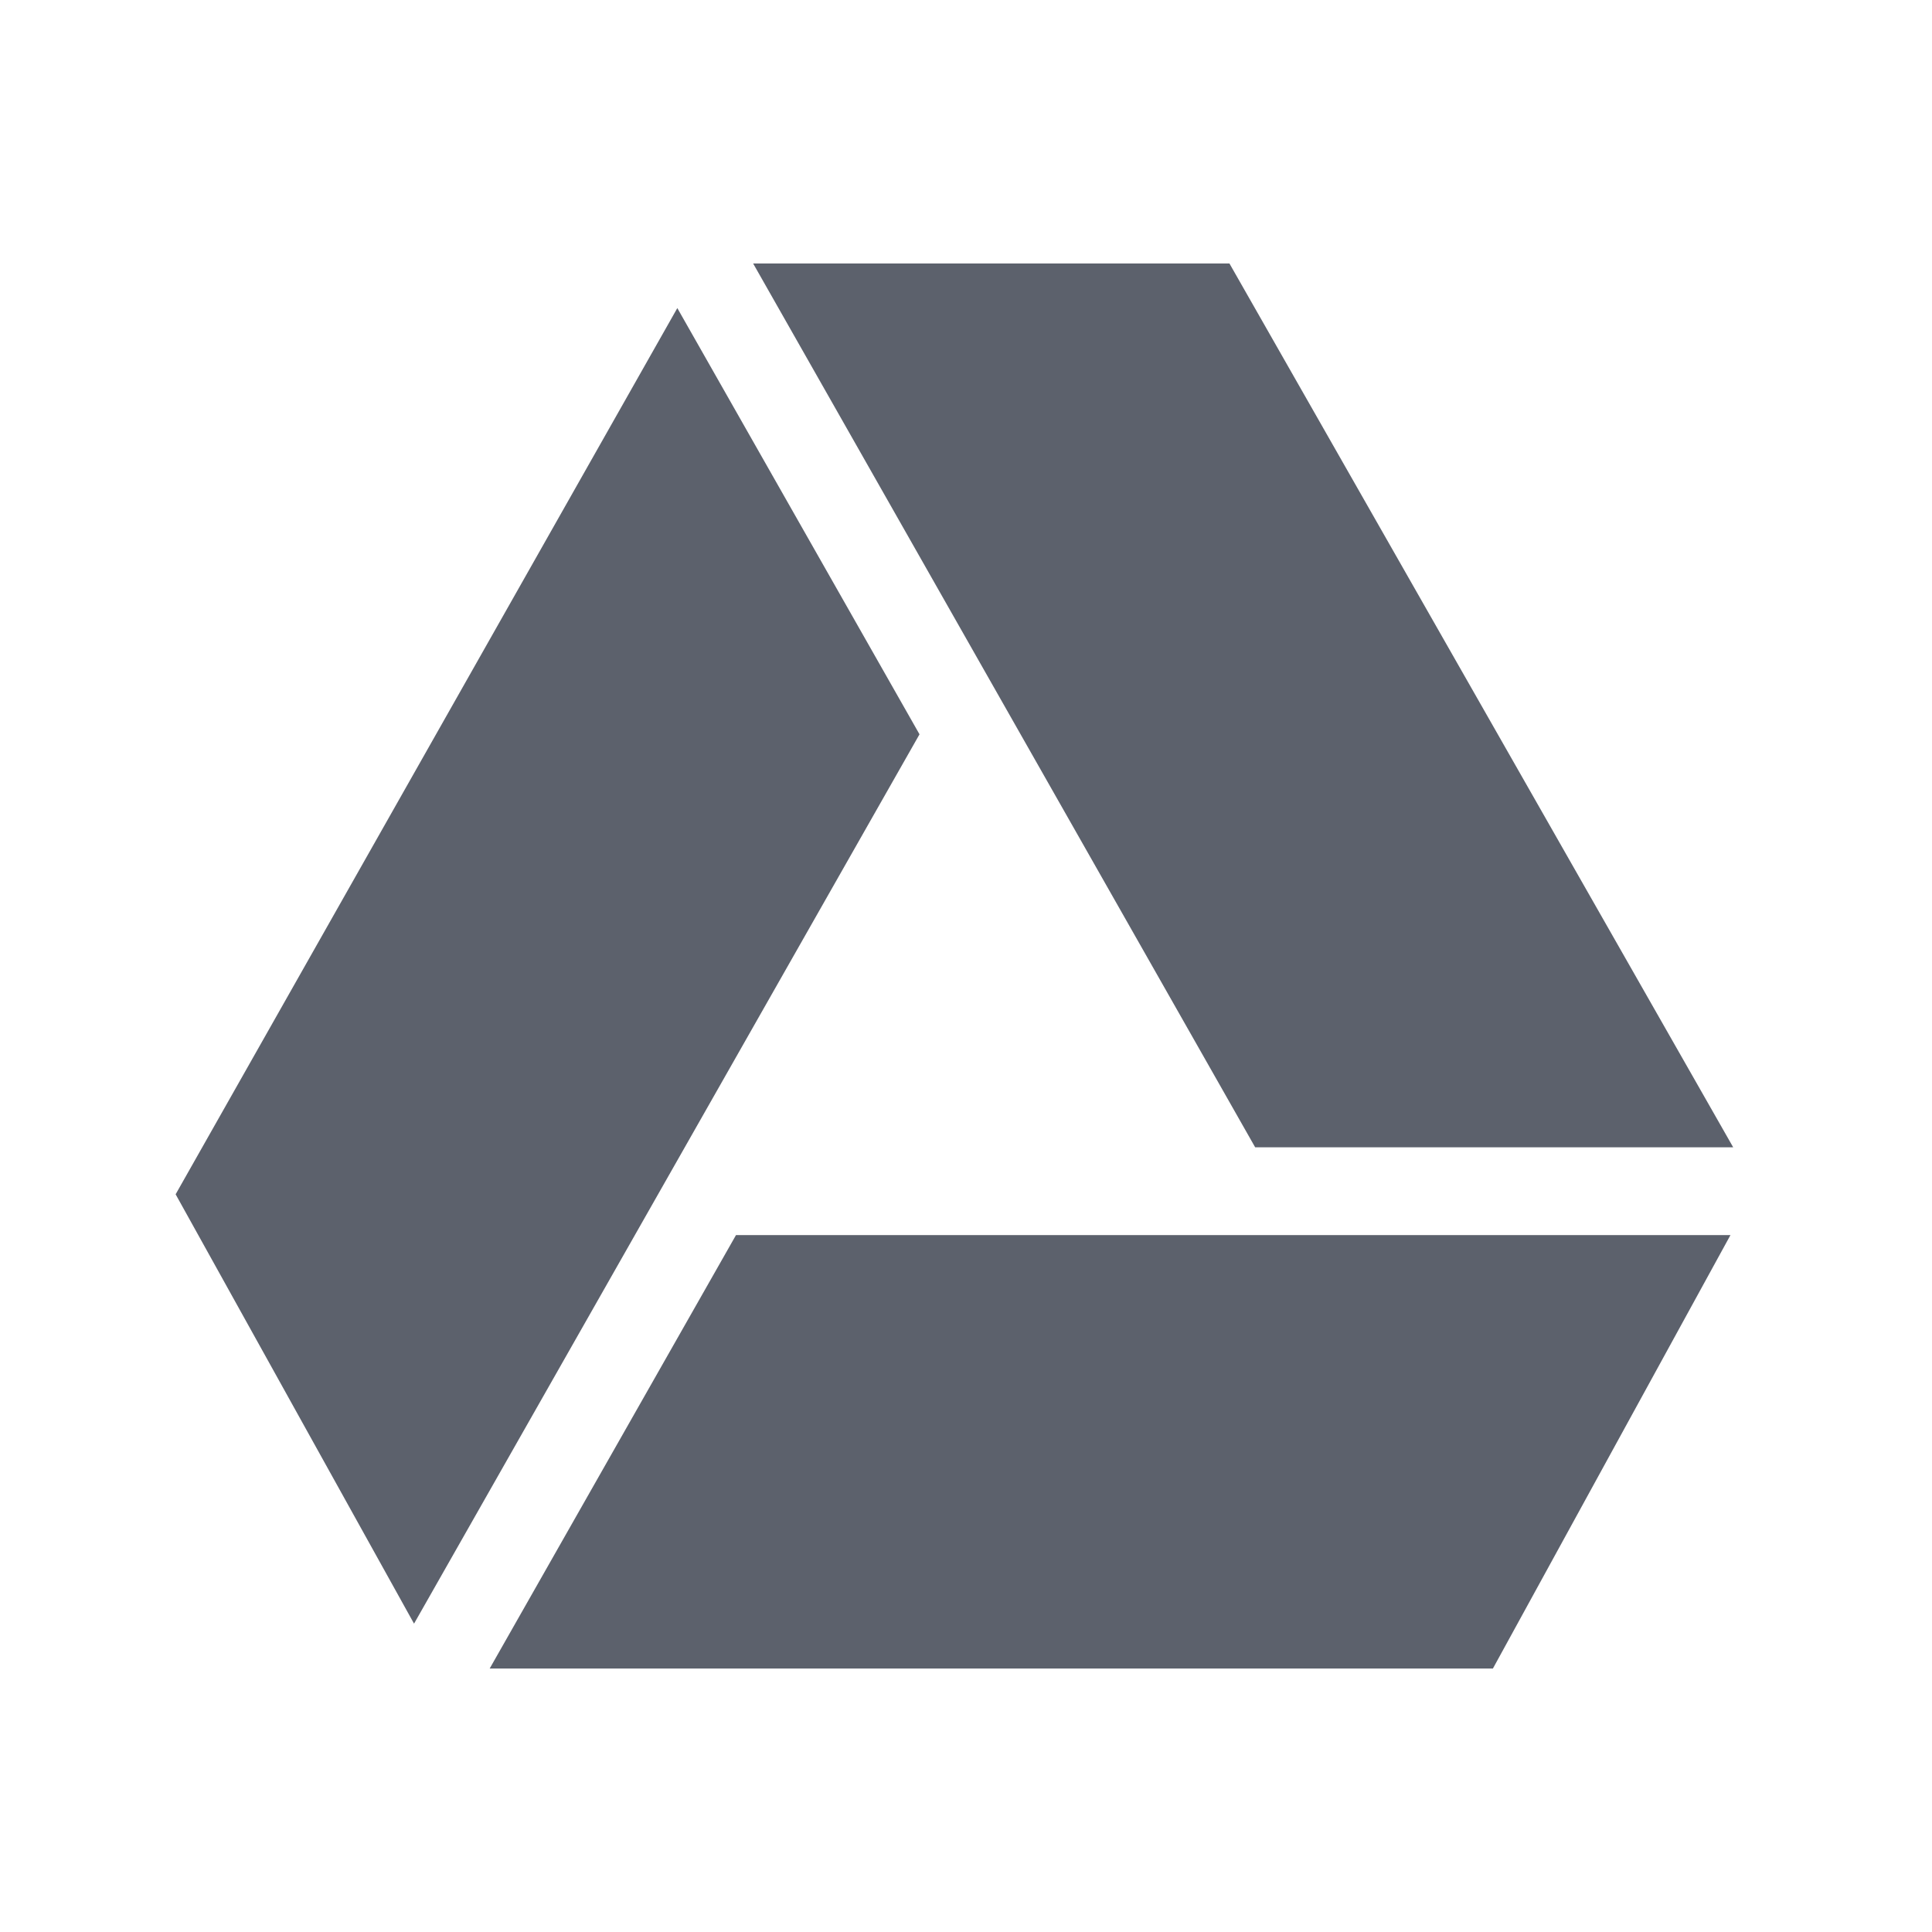<?xml version="1.0"?>
<svg xmlns="http://www.w3.org/2000/svg" id="svg2" fill-rule="evenodd" xml:space="preserve" viewBox="0 0 1624.01 1624.01" width="22" version="1.1" clip-rule="evenodd" height="22">
 <defs id="defs9">
  <style type="text/css" id="current-color-scheme">
   .ColorScheme-Text { color:#5c616c; } .ColorScheme-Highlight { color:#5294e2; }
  </style>
 </defs>
 <g id="g8" transform="translate(-73.823 -73.786)">
  <path id="path10" style="fill:currentColor" d="m706.9 295.27 422.01 742.94h401.82l-423.45-742.94h-400.38z" class="ColorScheme-Text"/>
  <path id="path12" style="fill:currentColor" d="m643.17 332.76-421.71 744.94 200.4 360.9 424.89-747.56-203.58-358.28z" class="ColorScheme-Text"/>
  <path id="path14" style="fill:currentColor" d="m692.48 1112-207.04 364.34h843.29l199.69-364.34h-835.94z" class="ColorScheme-Text"/>
 </g>
</svg>

